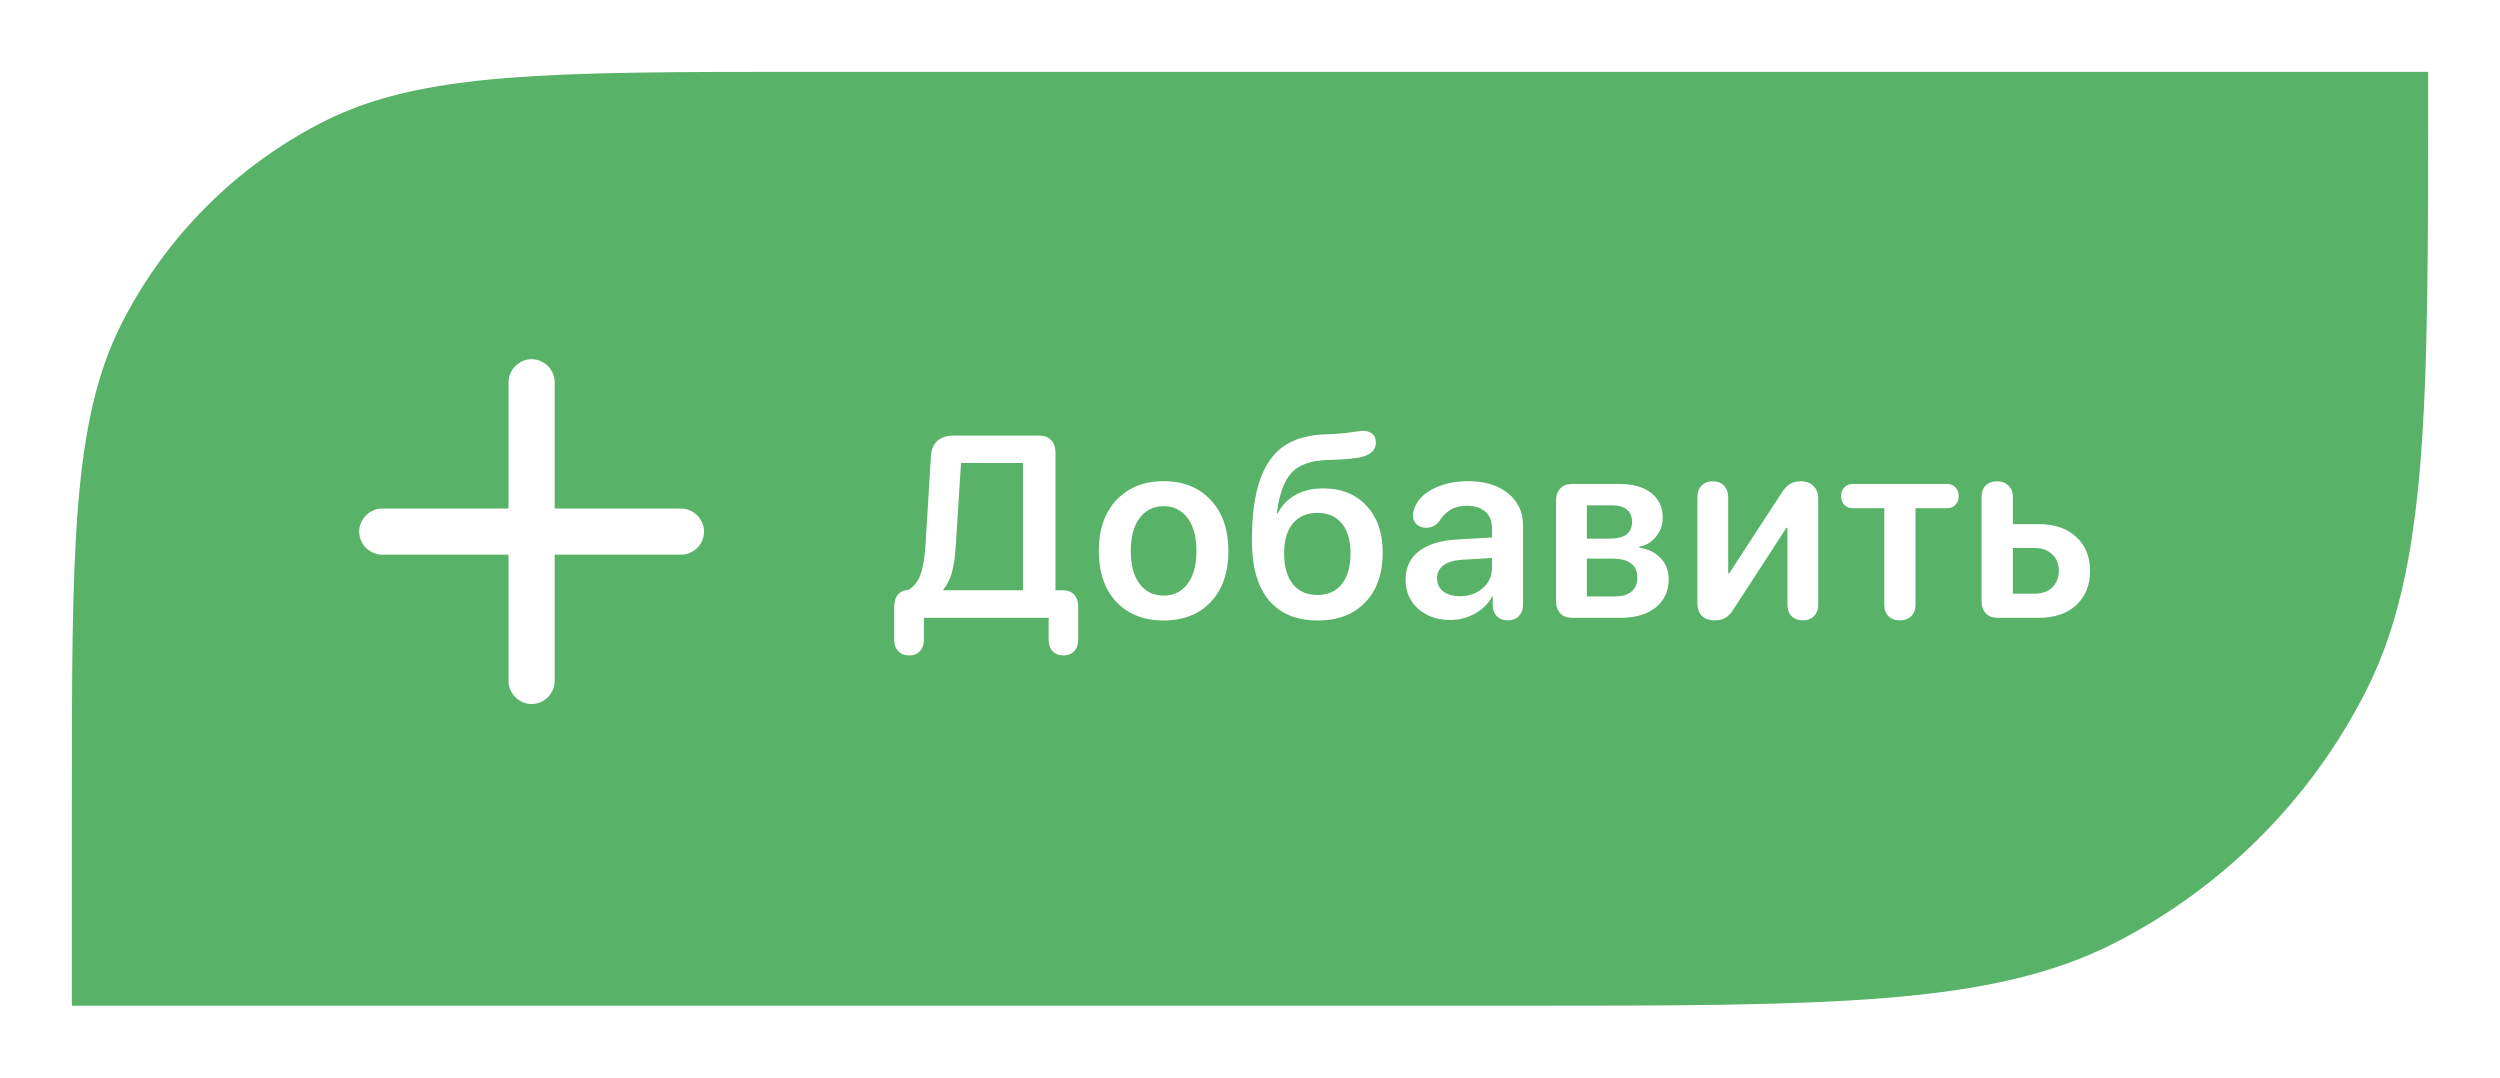 <svg width="174" height="75" viewBox="0 0 174 75" fill="none" xmlns="http://www.w3.org/2000/svg">
<g filter="url(#filter0_d_386_38835)">
<path d="M5 54.2C5 36.278 5 27.317 8.488 20.472C11.556 14.451 16.451 9.556 22.472 6.488C29.317 3 38.278 3 56.2 3H169V4C169 26.402 169 37.603 164.64 46.16C160.805 53.686 154.686 59.805 147.16 63.64C138.603 68 127.402 68 105 68H5V54.2Z" fill="#58B368"/>
<path d="M25 35C25 35.889 25.731 36.606 26.606 36.606H35.394V45.394C35.394 46.269 36.125 47 37 47C37.875 47 38.606 46.269 38.606 45.394V36.606H47.394C48.269 36.606 49 35.889 49 35C49 34.125 48.269 33.394 47.394 33.394H38.606V24.606C38.606 23.731 37.875 23 37 23C36.125 23 35.394 23.731 35.394 24.606V33.394H26.606C25.731 33.394 25 34.125 25 35Z" fill="white"/>
<path d="M62.237 42.529V40.27C62.237 39.556 62.522 39.157 63.09 39.075H63.195C63.6 38.847 63.893 38.477 64.074 37.968C64.256 37.458 64.373 36.728 64.426 35.779L64.795 29.732C64.824 29.281 64.974 28.933 65.243 28.686C65.519 28.44 65.891 28.317 66.359 28.317H72.327C72.685 28.317 72.963 28.423 73.162 28.634C73.361 28.839 73.461 29.126 73.461 29.495V39.084H74.006C74.322 39.084 74.574 39.187 74.762 39.392C74.949 39.597 75.043 39.872 75.043 40.218V42.529C75.043 42.863 74.949 43.127 74.762 43.32C74.58 43.52 74.331 43.619 74.015 43.619C73.698 43.619 73.446 43.52 73.259 43.32C73.077 43.121 72.986 42.857 72.986 42.529V41H64.303V42.529C64.303 42.857 64.209 43.121 64.022 43.32C63.84 43.52 63.591 43.619 63.274 43.619C62.958 43.619 62.706 43.52 62.519 43.32C62.331 43.127 62.237 42.863 62.237 42.529ZM65.665 39.084H71.202V30.225H66.887L66.526 35.92C66.48 36.723 66.389 37.361 66.254 37.836C66.125 38.31 65.929 38.703 65.665 39.014V39.084ZM84.274 39.893C83.459 40.754 82.363 41.185 80.986 41.185C79.609 41.185 78.514 40.754 77.699 39.893C76.885 39.025 76.478 37.842 76.478 36.342C76.478 34.848 76.888 33.667 77.708 32.8C78.528 31.927 79.621 31.49 80.986 31.49C82.358 31.49 83.45 31.927 84.265 32.8C85.085 33.667 85.495 34.848 85.495 36.342C85.495 37.842 85.088 39.025 84.274 39.893ZM79.317 38.636C79.727 39.181 80.283 39.453 80.986 39.453C81.69 39.453 82.246 39.181 82.656 38.636C83.067 38.091 83.272 37.326 83.272 36.342C83.272 35.363 83.067 34.602 82.656 34.057C82.246 33.506 81.69 33.23 80.986 33.23C80.289 33.23 79.733 33.506 79.317 34.057C78.906 34.602 78.701 35.363 78.701 36.342C78.701 37.326 78.906 38.091 79.317 38.636ZM91.72 41.185C90.232 41.185 89.095 40.713 88.31 39.77C87.525 38.826 87.132 37.443 87.132 35.621C87.132 33.887 87.32 32.48 87.695 31.402C88.075 30.324 88.635 29.536 89.373 29.038C90.112 28.54 91.067 28.27 92.239 28.23C93.047 28.206 93.718 28.148 94.251 28.054C94.591 28.007 94.79 27.983 94.849 27.983C95.112 27.983 95.329 28.051 95.499 28.186C95.675 28.32 95.763 28.525 95.763 28.801C95.763 29.299 95.435 29.633 94.779 29.803C94.421 29.908 93.63 29.979 92.406 30.014C91.257 30.049 90.422 30.342 89.901 30.893C89.379 31.443 89.033 32.387 88.864 33.723H88.934C89.221 33.166 89.634 32.738 90.173 32.44C90.712 32.141 91.354 31.991 92.098 31.991C93.358 31.991 94.362 32.395 95.112 33.204C95.862 34.007 96.237 35.091 96.237 36.456C96.237 37.921 95.833 39.075 95.025 39.919C94.222 40.763 93.12 41.185 91.72 41.185ZM91.694 39.409C92.426 39.409 92.991 39.157 93.39 38.653C93.794 38.144 93.996 37.426 93.996 36.5C93.996 35.609 93.794 34.921 93.39 34.435C92.986 33.942 92.42 33.696 91.694 33.696C90.961 33.696 90.39 33.942 89.98 34.435C89.575 34.927 89.373 35.615 89.373 36.5C89.373 37.426 89.575 38.144 89.98 38.653C90.384 39.157 90.955 39.409 91.694 39.409ZM100.942 41.149C100.034 41.149 99.287 40.889 98.701 40.367C98.121 39.846 97.83 39.169 97.83 38.337C97.83 37.511 98.135 36.857 98.745 36.377C99.36 35.897 100.236 35.621 101.372 35.551L103.842 35.41V34.742C103.842 34.256 103.687 33.878 103.376 33.608C103.072 33.339 102.647 33.204 102.102 33.204C101.668 33.204 101.302 33.286 101.003 33.45C100.704 33.614 100.42 33.895 100.151 34.294C99.928 34.587 99.632 34.733 99.263 34.733C98.993 34.733 98.771 34.654 98.595 34.496C98.425 34.332 98.34 34.118 98.34 33.855C98.34 33.667 98.39 33.468 98.49 33.257C98.724 32.718 99.175 32.29 99.843 31.974C100.517 31.651 101.299 31.49 102.19 31.49C103.344 31.49 104.267 31.771 104.958 32.334C105.656 32.897 106.004 33.647 106.004 34.584V40.077C106.004 40.423 105.905 40.692 105.705 40.886C105.512 41.079 105.257 41.176 104.941 41.176C104.636 41.176 104.39 41.088 104.202 40.912C104.015 40.736 103.912 40.487 103.895 40.165V39.515H103.851C103.587 40.013 103.189 40.411 102.656 40.71C102.122 41.003 101.551 41.149 100.942 41.149ZM101.61 39.497C102.231 39.497 102.758 39.312 103.192 38.943C103.625 38.568 103.842 38.102 103.842 37.546V36.834L101.68 36.966C101.153 37.001 100.743 37.133 100.45 37.361C100.162 37.584 100.019 37.88 100.019 38.249C100.019 38.63 100.162 38.935 100.45 39.163C100.743 39.386 101.129 39.497 101.61 39.497ZM109.434 41C109.077 41 108.798 40.898 108.599 40.692C108.4 40.481 108.3 40.191 108.3 39.822V32.861C108.3 32.492 108.4 32.205 108.599 32C108.798 31.789 109.077 31.684 109.434 31.684H112.721C113.659 31.684 114.394 31.895 114.927 32.316C115.46 32.732 115.727 33.31 115.727 34.048C115.727 34.534 115.569 34.971 115.252 35.357C114.942 35.738 114.555 35.97 114.092 36.052V36.122C114.708 36.204 115.203 36.444 115.578 36.843C115.953 37.241 116.14 37.73 116.14 38.31C116.14 39.137 115.838 39.793 115.235 40.279C114.637 40.76 113.823 41 112.791 41H109.434ZM110.445 35.489H112.044C113.076 35.489 113.591 35.097 113.591 34.312C113.591 33.948 113.471 33.667 113.231 33.468C112.997 33.269 112.657 33.169 112.211 33.169H110.445V35.489ZM110.445 39.515H112.352C112.874 39.515 113.272 39.403 113.547 39.181C113.823 38.952 113.96 38.624 113.96 38.196C113.96 37.317 113.366 36.878 112.176 36.878H110.445V39.515ZM119.333 41.176C118.946 41.176 118.65 41.07 118.445 40.859C118.24 40.648 118.137 40.352 118.137 39.972V32.615C118.137 32.264 118.234 31.991 118.427 31.798C118.627 31.599 118.887 31.499 119.21 31.499C119.532 31.499 119.79 31.599 119.983 31.798C120.182 31.997 120.282 32.273 120.282 32.624V37.906H120.352L124.017 32.281C124.199 32 124.389 31.801 124.588 31.684C124.788 31.561 125.037 31.499 125.336 31.499C125.705 31.499 125.998 31.607 126.214 31.824C126.437 32.041 126.548 32.334 126.548 32.703V40.06C126.548 40.411 126.449 40.687 126.25 40.886C126.056 41.079 125.798 41.176 125.476 41.176C125.154 41.176 124.893 41.079 124.694 40.886C124.501 40.687 124.404 40.411 124.404 40.06V34.733H124.334L120.66 40.394C120.484 40.681 120.294 40.883 120.088 41C119.889 41.117 119.637 41.176 119.333 41.176ZM132.228 41.176C131.894 41.176 131.631 41.079 131.437 40.886C131.244 40.692 131.147 40.432 131.147 40.103V33.371H128.95C128.716 33.371 128.522 33.295 128.37 33.143C128.217 32.99 128.141 32.788 128.141 32.536C128.141 32.278 128.217 32.073 128.37 31.921C128.522 31.763 128.716 31.684 128.95 31.684H135.515C135.75 31.684 135.943 31.763 136.095 31.921C136.248 32.073 136.324 32.278 136.324 32.536C136.324 32.788 136.248 32.99 136.095 33.143C135.943 33.295 135.75 33.371 135.515 33.371H133.318V40.103C133.318 40.432 133.218 40.692 133.019 40.886C132.82 41.079 132.556 41.176 132.228 41.176ZM139.051 41C138.693 41 138.415 40.898 138.216 40.692C138.016 40.481 137.917 40.191 137.917 39.822V32.58C137.917 32.246 138.014 31.982 138.207 31.789C138.406 31.596 138.67 31.499 138.998 31.499C139.326 31.499 139.59 31.599 139.789 31.798C139.994 31.991 140.097 32.252 140.097 32.58V34.478H141.898C142.988 34.478 143.855 34.774 144.5 35.366C145.144 35.952 145.467 36.743 145.467 37.739C145.467 38.735 145.144 39.529 144.5 40.121C143.855 40.707 142.988 41 141.898 41H139.051ZM140.097 39.321H141.617C142.127 39.321 142.534 39.175 142.839 38.882C143.143 38.589 143.296 38.205 143.296 37.73C143.296 37.25 143.14 36.866 142.83 36.579C142.525 36.286 142.121 36.14 141.617 36.14H140.097V39.321Z" fill="white"/>
</g>
<defs>
<filter id="filter0_d_386_38835" x="0" y="0" width="174" height="75" filterUnits="userSpaceOnUse" color-interpolation-filters="sRGB">
<feFlood flood-opacity="0" result="BackgroundImageFix"/>
<feColorMatrix in="SourceAlpha" type="matrix" values="0 0 0 0 0 0 0 0 0 0 0 0 0 0 0 0 0 0 127 0" result="hardAlpha"/>
<feMorphology radius="5" operator="dilate" in="SourceAlpha" result="effect1_dropShadow_386_38835"/>
<feOffset dy="2"/>
<feComposite in2="hardAlpha" operator="out"/>
<feColorMatrix type="matrix" values="0 0 0 0 0.812 0 0 0 0 0.976 0 0 0 0 0.933 0 0 0 1 0"/>
<feBlend mode="normal" in2="BackgroundImageFix" result="effect1_dropShadow_386_38835"/>
<feBlend mode="normal" in="SourceGraphic" in2="effect1_dropShadow_386_38835" result="shape"/>
</filter>
</defs>
</svg>
